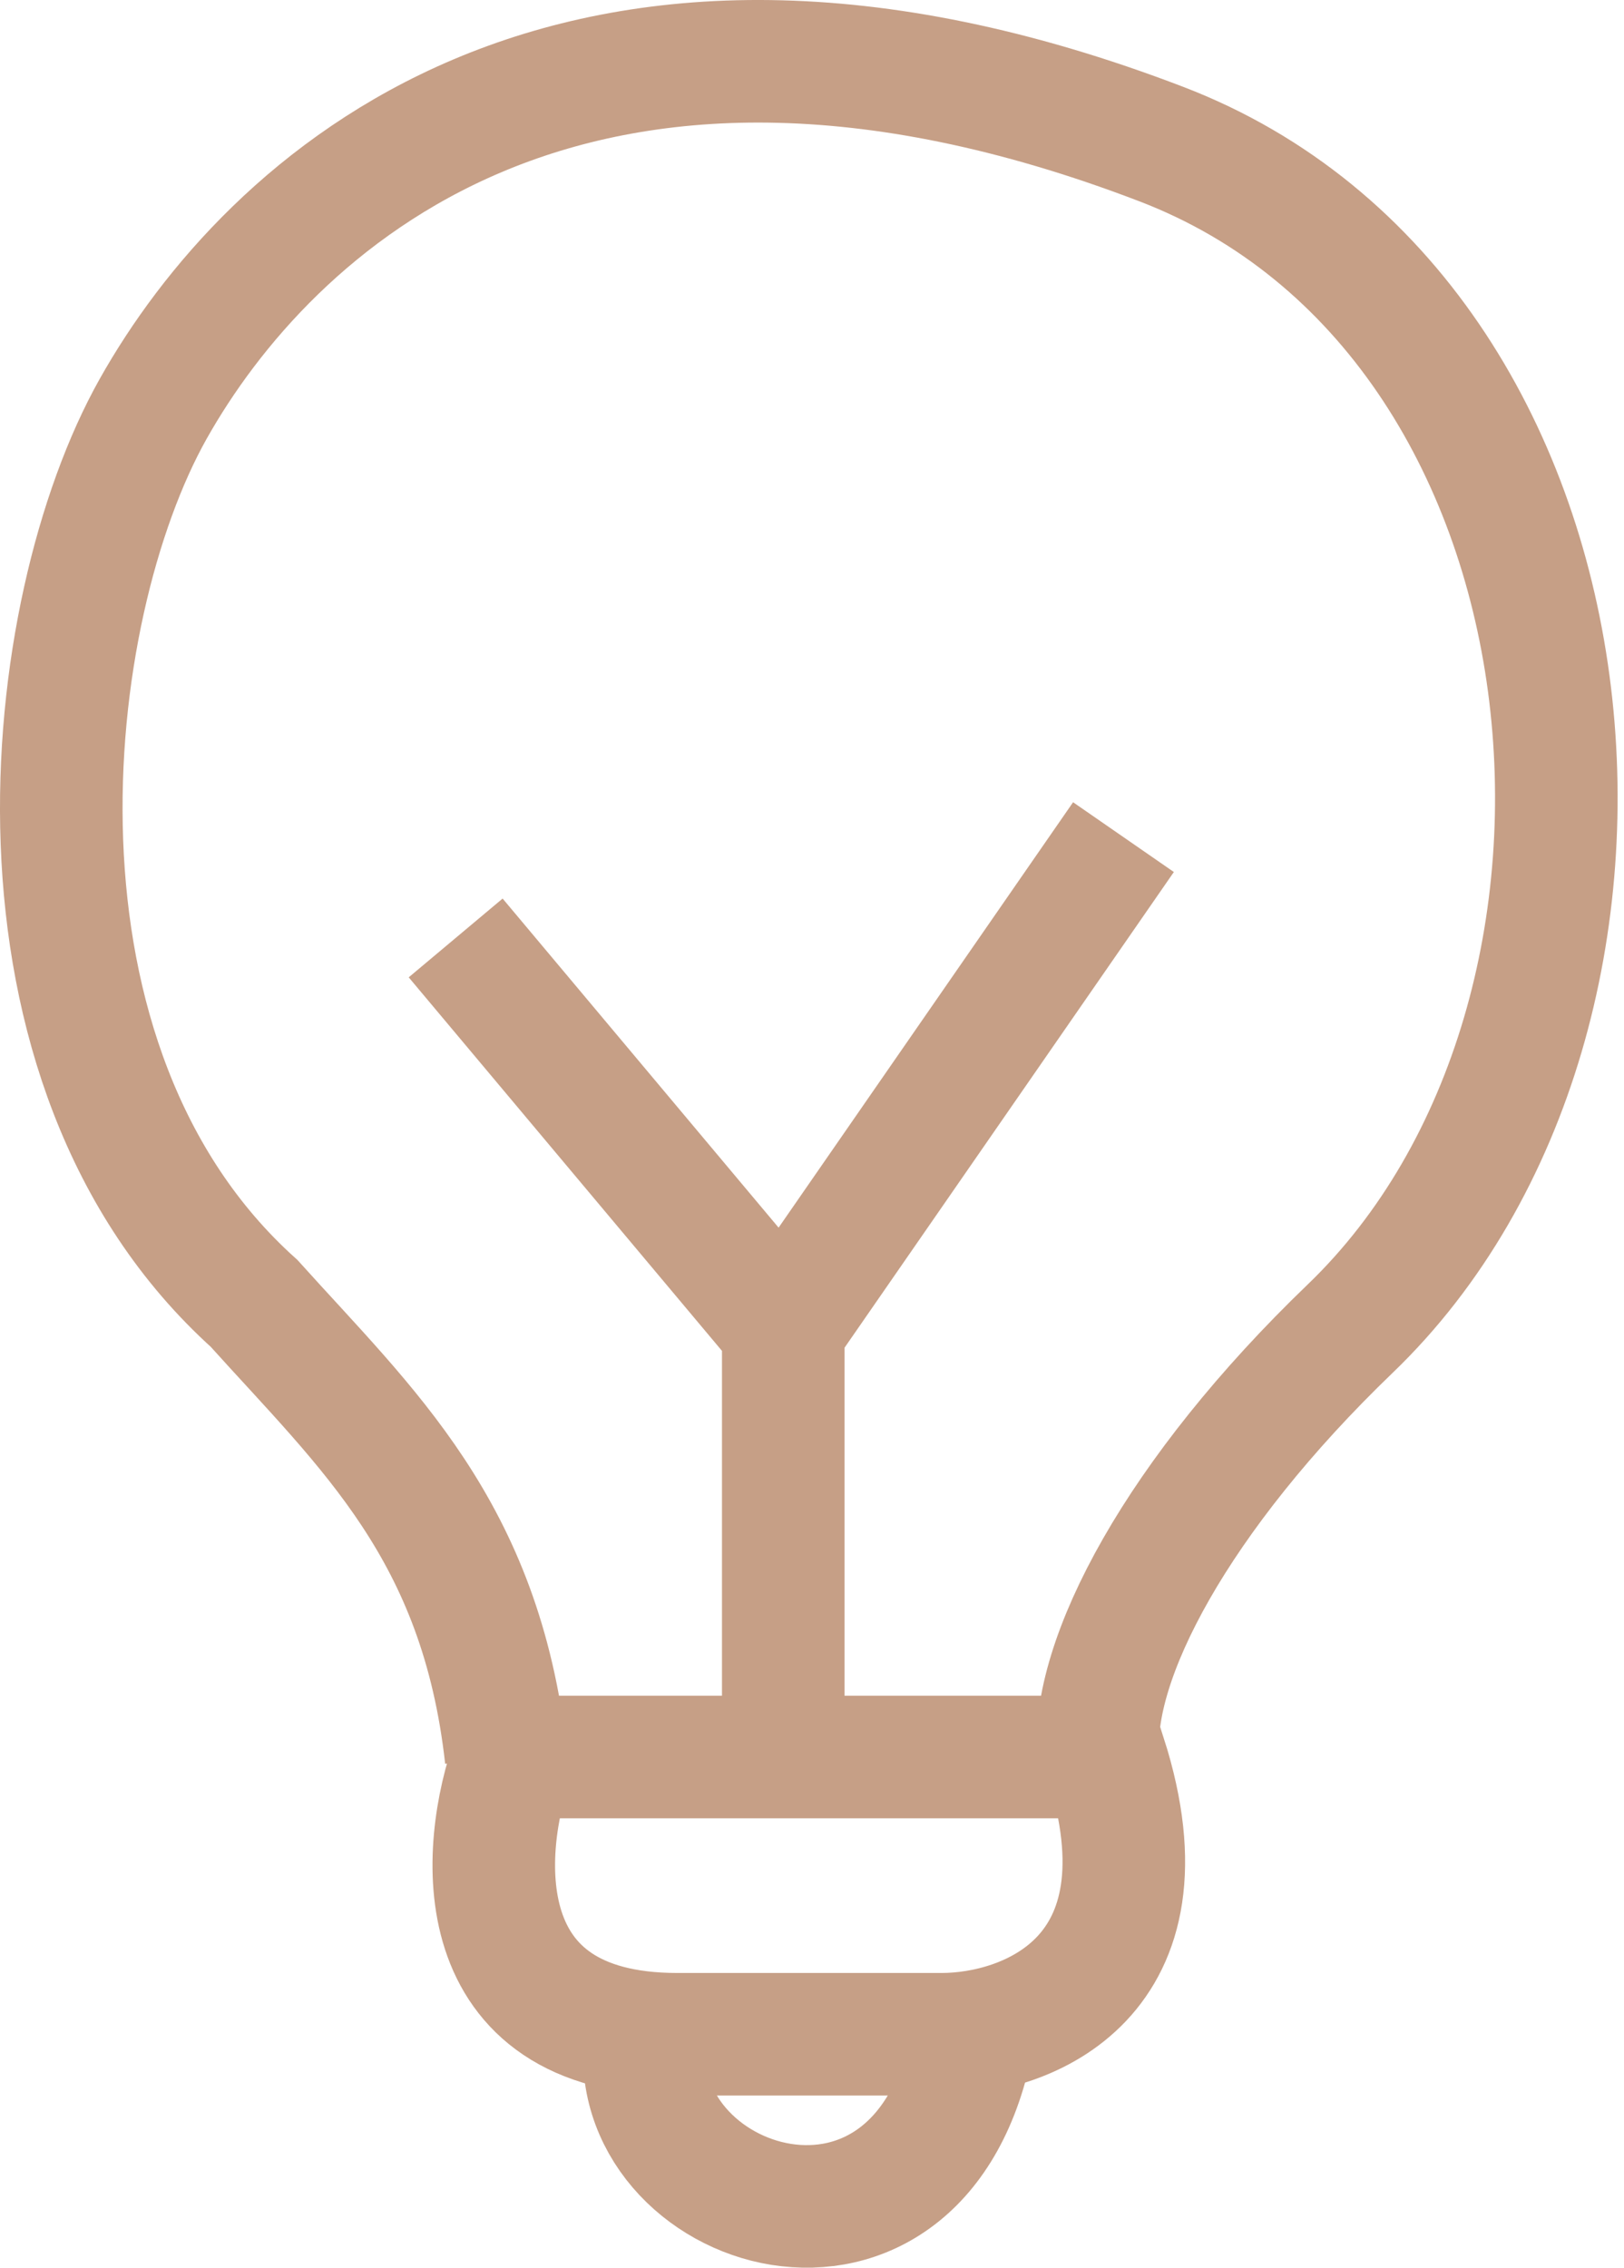<svg width="53" height="74" viewBox="0 0 53 74" fill="none" xmlns="http://www.w3.org/2000/svg">
<path d="M35.842 57.335C35.568 54.183 38.43 48.774 44.066 43.354C54.758 33.074 52.702 10.371 37.898 4.701C18.572 -2.701 8.703 6.757 5.002 13.336C1.301 19.916 -0.344 34.76 8.292 42.532C11.992 46.644 15.693 49.934 16.516 57.335M14.871 30.607L25.562 43.354M25.562 43.354V57.335M25.562 43.354L36.665 27.317" stroke="#C69F86" stroke-width="4"/>
<path d="M16.753 57.335H36.079C38.382 64.573 33.475 66.382 30.734 66.382H22.098C15.19 66.382 15.656 60.351 16.753 57.335Z" stroke="#C69F86" stroke-width="4"/>
<path d="M21.074 66.382C20.252 72.139 30.121 75.428 31.766 66.382" stroke="#C69F86" stroke-width="4"/>
</svg>
